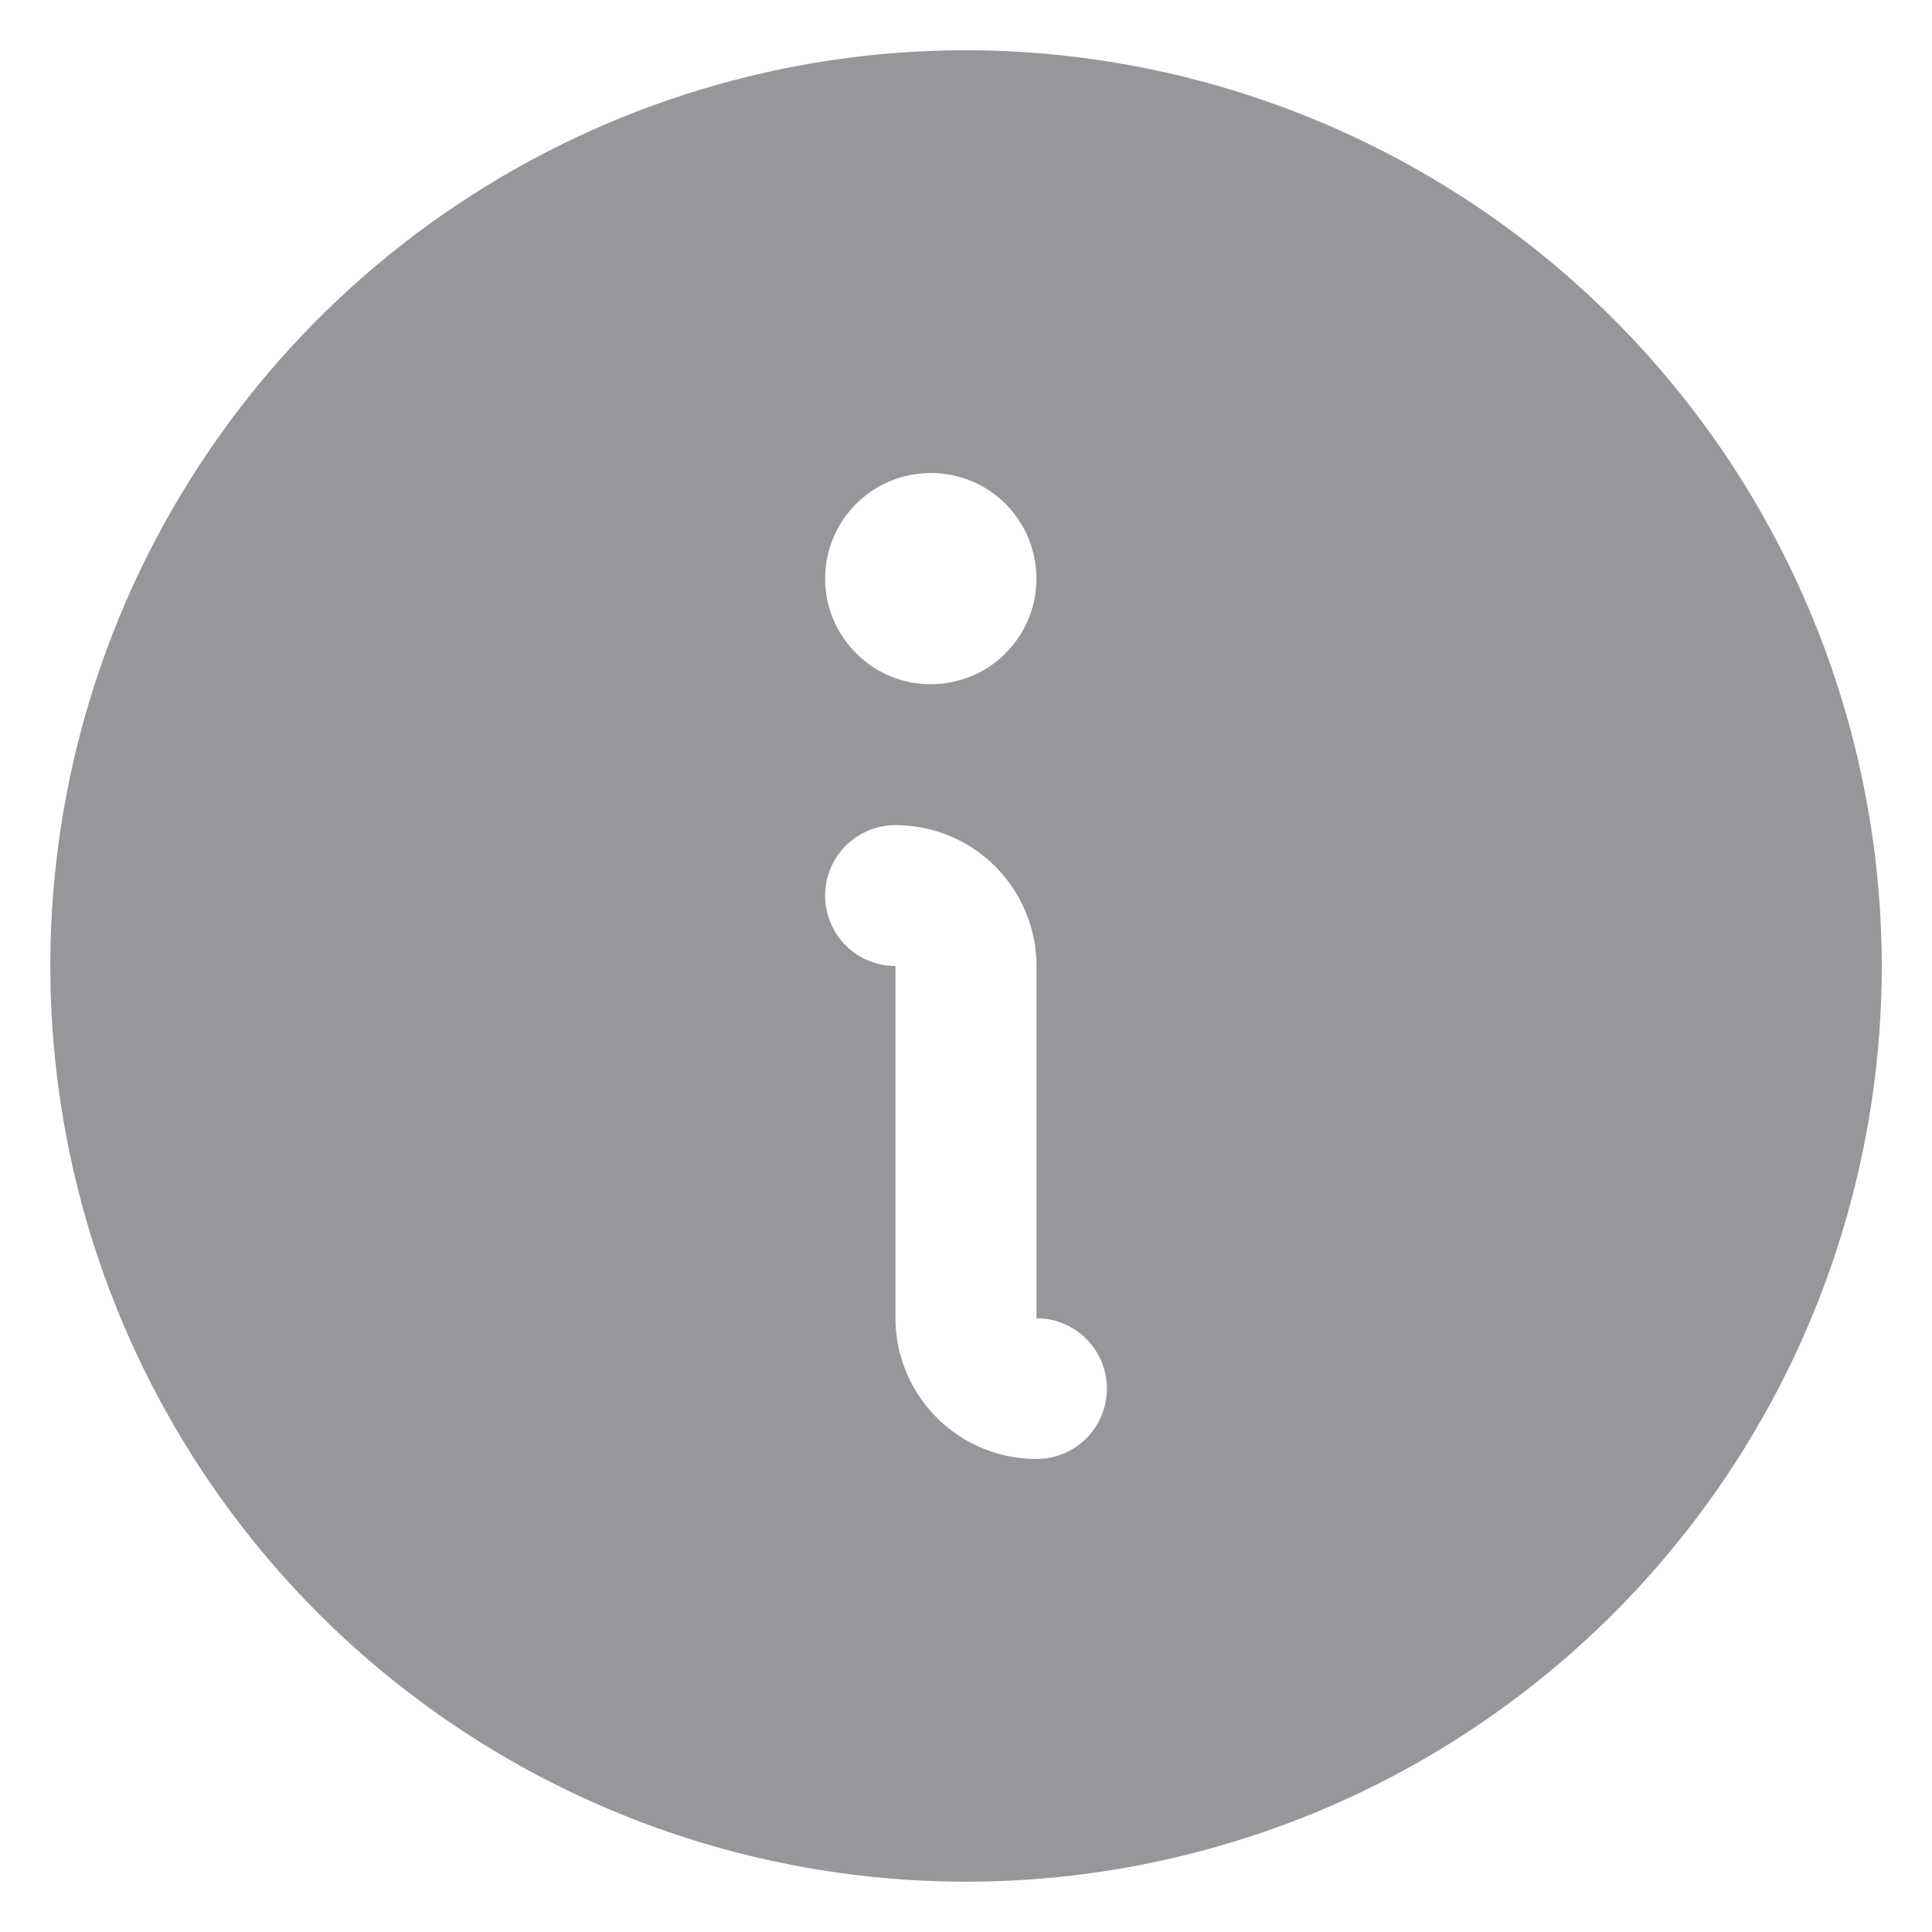 <svg width="12" height="12" viewBox="0 0 12 12" fill="none" xmlns="http://www.w3.org/2000/svg">
<path d="M6 0.312C4.875 0.312 3.776 0.646 2.84 1.271C1.905 1.896 1.176 2.784 0.745 3.823C0.315 4.863 0.202 6.006 0.422 7.11C0.641 8.213 1.183 9.226 1.978 10.022C2.774 10.817 3.787 11.359 4.89 11.578C5.994 11.798 7.137 11.685 8.177 11.255C9.216 10.824 10.104 10.095 10.729 9.16C11.354 8.225 11.688 7.125 11.688 6C11.686 4.492 11.086 3.046 10.02 1.98C8.954 0.914 7.508 0.314 6 0.312ZM5.781 2.938C5.911 2.938 6.038 2.976 6.146 3.048C6.254 3.12 6.338 3.223 6.388 3.343C6.437 3.463 6.45 3.594 6.425 3.722C6.4 3.849 6.337 3.966 6.245 4.058C6.154 4.15 6.037 4.212 5.909 4.237C5.782 4.263 5.65 4.25 5.53 4.2C5.41 4.15 5.308 4.066 5.236 3.958C5.163 3.85 5.125 3.724 5.125 3.594C5.125 3.42 5.194 3.253 5.317 3.13C5.44 3.007 5.607 2.938 5.781 2.938ZM6.438 9.062C6.205 9.062 5.983 8.97 5.819 8.806C5.655 8.642 5.562 8.42 5.562 8.188V6C5.446 6 5.335 5.954 5.253 5.872C5.171 5.79 5.125 5.679 5.125 5.562C5.125 5.446 5.171 5.335 5.253 5.253C5.335 5.171 5.446 5.125 5.562 5.125C5.795 5.125 6.017 5.217 6.181 5.381C6.345 5.545 6.438 5.768 6.438 6V8.188C6.554 8.188 6.665 8.234 6.747 8.316C6.829 8.398 6.875 8.509 6.875 8.625C6.875 8.741 6.829 8.852 6.747 8.934C6.665 9.016 6.554 9.062 6.438 9.062Z" fill="#96979A"/>
</svg>
